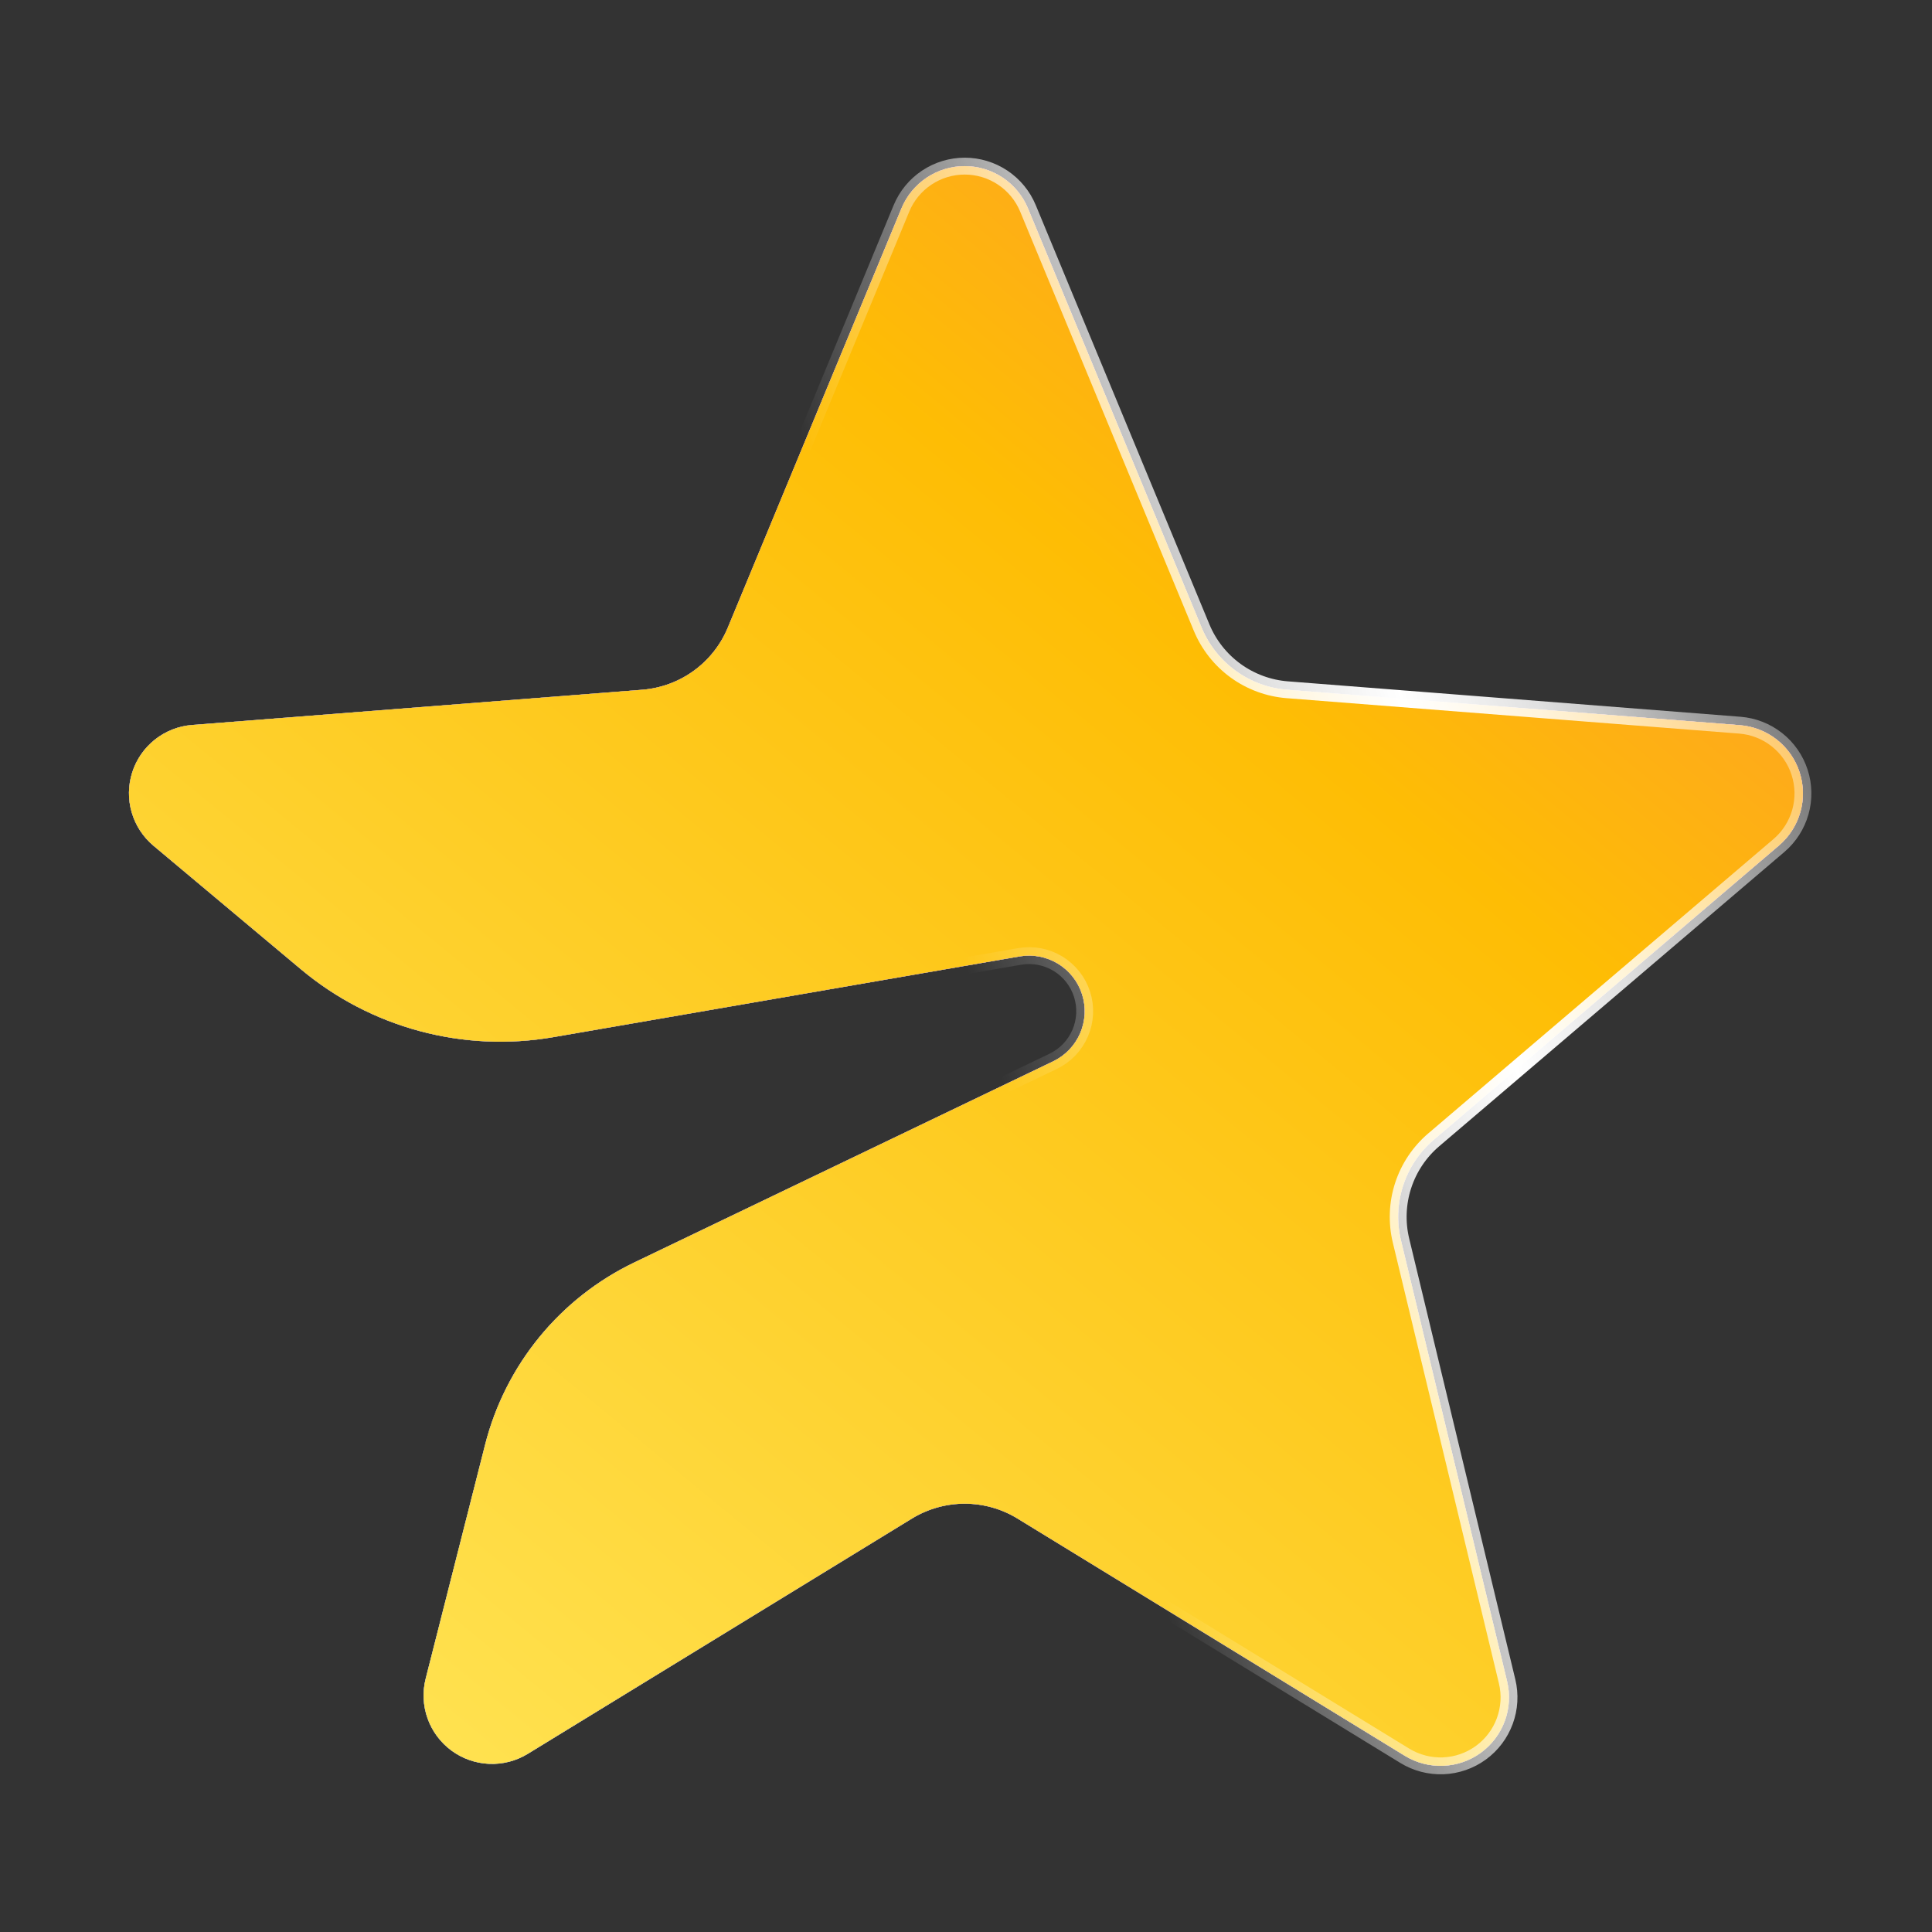 <svg width="200" height="200" viewBox="0 0 200 200" fill="none" xmlns="http://www.w3.org/2000/svg">
<rect x="0" y="0" width="200" height="200" fill="#333333" stroke="none"/>
<g clip-path="url(#clip0_549_11)">
<mask id="mask0_549_11" style="mask-type:luminance" maskUnits="userSpaceOnUse" x="0" y="0" width="200" height="200">
<path d="M200 0H0V200H200V0Z" fill="white"/>
</mask>
<g mask="url(#mask0_549_11)">
<path d="M94.398 157.203L54.637 181.557C53.435 182.293 52.041 182.654 50.633 182.593C49.225 182.533 47.867 182.054 46.732 181.218C45.598 180.382 44.738 179.227 44.263 177.9C43.788 176.573 43.72 175.135 44.067 173.769L50.22 149.542C51.258 145.463 53.177 141.66 55.844 138.403C58.511 135.146 61.86 132.514 65.655 130.692L109.03 109.865C110.28 109.263 111.27 108.229 111.818 106.954C112.366 105.679 112.435 104.249 112.013 102.927C111.59 101.606 110.704 100.481 109.518 99.761C108.331 99.041 106.925 98.773 105.557 99.008L57.275 107.367C47.95 108.982 38.388 106.407 31.136 100.328L15.882 87.546C14.804 86.641 14.02 85.437 13.629 84.085C13.238 82.733 13.258 81.296 13.687 79.956C14.116 78.615 14.934 77.433 16.037 76.56C17.14 75.686 18.478 75.16 19.881 75.05L66.483 71.403C68.409 71.251 70.256 70.57 71.819 69.435C73.383 68.3 74.602 66.755 75.342 64.971L93.319 21.571C93.856 20.276 94.764 19.17 95.93 18.391C97.095 17.613 98.465 17.197 99.867 17.197C101.268 17.197 102.638 17.613 103.804 18.391C104.969 19.17 105.878 20.276 106.414 21.571L124.392 64.971C125.132 66.755 126.351 68.3 127.914 69.435C129.478 70.57 131.324 71.251 133.25 71.403L180.109 75.07C181.506 75.18 182.84 75.702 183.941 76.57C185.042 77.438 185.861 78.613 186.294 79.947C186.727 81.281 186.755 82.713 186.374 84.062C185.993 85.411 185.221 86.617 184.154 87.528L148.417 117.997C146.946 119.252 145.851 120.889 145.253 122.728C144.655 124.567 144.578 126.535 145.029 128.415L156.016 174.057C156.344 175.42 156.26 176.85 155.775 178.165C155.291 179.48 154.427 180.622 153.293 181.447C152.159 182.271 150.806 182.74 149.405 182.796C148.005 182.851 146.619 182.49 145.423 181.758L105.336 157.203C103.69 156.195 101.797 155.662 99.867 155.662C97.937 155.662 96.044 156.195 94.398 157.203Z" fill="white"/>
<path d="M94.398 157.203L54.637 181.557C53.435 182.293 52.041 182.654 50.633 182.593C49.225 182.533 47.867 182.054 46.732 181.218C45.598 180.382 44.738 179.227 44.263 177.9C43.788 176.573 43.72 175.135 44.067 173.769L50.22 149.542C51.258 145.463 53.177 141.66 55.844 138.403C58.511 135.146 61.86 132.514 65.655 130.692L109.03 109.865C110.28 109.263 111.27 108.229 111.818 106.954C112.366 105.679 112.435 104.249 112.013 102.927C111.59 101.606 110.704 100.481 109.518 99.761C108.331 99.041 106.925 98.773 105.557 99.008L57.275 107.367C47.95 108.982 38.388 106.407 31.136 100.328L15.882 87.546C14.804 86.641 14.02 85.437 13.629 84.085C13.238 82.733 13.258 81.296 13.687 79.956C14.116 78.615 14.934 77.433 16.037 76.56C17.14 75.686 18.478 75.16 19.881 75.05L66.483 71.403C68.409 71.251 70.256 70.57 71.819 69.435C73.383 68.3 74.602 66.755 75.342 64.971L93.319 21.571C93.856 20.276 94.764 19.17 95.93 18.391C97.095 17.613 98.465 17.197 99.867 17.197C101.268 17.197 102.638 17.613 103.804 18.391C104.969 19.17 105.878 20.276 106.414 21.571L124.392 64.971C125.132 66.755 126.351 68.3 127.914 69.435C129.478 70.57 131.324 71.251 133.25 71.403L180.109 75.07C181.506 75.18 182.84 75.702 183.941 76.57C185.042 77.438 185.861 78.613 186.294 79.947C186.727 81.281 186.755 82.713 186.374 84.062C185.993 85.411 185.221 86.617 184.154 87.528L148.417 117.997C146.946 119.252 145.851 120.889 145.253 122.728C144.655 124.567 144.578 126.535 145.029 128.415L156.016 174.057C156.344 175.42 156.26 176.85 155.775 178.165C155.291 179.48 154.427 180.622 153.293 181.447C152.159 182.271 150.806 182.74 149.405 182.796C148.005 182.851 146.619 182.49 145.423 181.758L105.336 157.203C103.69 156.195 101.797 155.662 99.867 155.662C97.937 155.662 96.044 156.195 94.398 157.203Z" fill="url(#paint0_linear_549_11)"/>
<path d="M94.398 157.203L54.637 181.557C53.435 182.293 52.041 182.654 50.633 182.593C49.225 182.533 47.867 182.054 46.732 181.218C45.598 180.382 44.738 179.227 44.263 177.9C43.788 176.573 43.72 175.135 44.067 173.769L50.22 149.542C51.258 145.463 53.177 141.66 55.844 138.403C58.511 135.146 61.86 132.514 65.655 130.692L109.03 109.865C110.28 109.263 111.27 108.229 111.818 106.954C112.366 105.679 112.435 104.249 112.013 102.927C111.59 101.606 110.704 100.481 109.518 99.761C108.331 99.041 106.925 98.773 105.557 99.008L57.275 107.367C47.95 108.982 38.388 106.407 31.136 100.328L15.882 87.546C14.804 86.641 14.02 85.437 13.629 84.085C13.238 82.733 13.258 81.296 13.687 79.956C14.116 78.615 14.934 77.433 16.037 76.56C17.14 75.686 18.478 75.16 19.881 75.05L66.483 71.403C68.409 71.251 70.256 70.57 71.819 69.435C73.383 68.3 74.602 66.755 75.342 64.971L93.319 21.571C93.856 20.276 94.764 19.17 95.93 18.391C97.095 17.613 98.465 17.197 99.867 17.197C101.268 17.197 102.638 17.613 103.804 18.391C104.969 19.17 105.878 20.276 106.414 21.571L124.392 64.971C125.132 66.755 126.351 68.3 127.914 69.435C129.478 70.57 131.324 71.251 133.25 71.403L180.109 75.07C181.506 75.18 182.84 75.702 183.941 76.57C185.042 77.438 185.861 78.613 186.294 79.947C186.727 81.281 186.755 82.713 186.374 84.062C185.993 85.411 185.221 86.617 184.154 87.528L148.417 117.997C146.946 119.252 145.851 120.889 145.253 122.728C144.655 124.567 144.578 126.535 145.029 128.415L156.016 174.057C156.344 175.42 156.26 176.85 155.775 178.165C155.291 179.48 154.427 180.622 153.293 181.447C152.159 182.271 150.806 182.74 149.405 182.796C148.005 182.851 146.619 182.49 145.423 181.758L105.336 157.203C103.69 156.195 101.797 155.662 99.867 155.662C97.937 155.662 96.044 156.195 94.398 157.203Z" fill="url(#paint1_linear_549_11)"/>
<path style="mix-blend-mode:soft-light" d="M94.398 157.203L54.637 181.557C53.435 182.293 52.041 182.654 50.633 182.593C49.225 182.533 47.867 182.054 46.732 181.218C45.598 180.382 44.738 179.227 44.263 177.9C43.788 176.573 43.72 175.135 44.067 173.769L50.22 149.542C51.258 145.463 53.177 141.66 55.844 138.403C58.511 135.146 61.86 132.514 65.655 130.692L109.03 109.865C110.28 109.263 111.27 108.229 111.818 106.954C112.366 105.679 112.435 104.249 112.013 102.927C111.59 101.606 110.704 100.481 109.518 99.761C108.331 99.041 106.925 98.773 105.557 99.008L57.275 107.367C47.95 108.982 38.388 106.407 31.136 100.328L15.882 87.546C14.804 86.641 14.02 85.437 13.629 84.085C13.238 82.733 13.258 81.296 13.687 79.956C14.116 78.615 14.934 77.433 16.037 76.56C17.14 75.686 18.478 75.16 19.881 75.05L66.483 71.403C68.409 71.251 70.256 70.57 71.819 69.435C73.383 68.3 74.602 66.755 75.342 64.971L93.319 21.571C93.856 20.276 94.764 19.17 95.93 18.391C97.095 17.613 98.465 17.197 99.867 17.197C101.268 17.197 102.638 17.613 103.804 18.391C104.969 19.17 105.878 20.276 106.414 21.571L124.392 64.971C125.132 66.755 126.351 68.3 127.914 69.435C129.478 70.57 131.324 71.251 133.25 71.403L180.109 75.07C181.506 75.18 182.84 75.702 183.941 76.57C185.042 77.438 185.861 78.613 186.294 79.947C186.727 81.281 186.755 82.713 186.374 84.062C185.993 85.411 185.221 86.617 184.154 87.528L148.417 117.997C146.946 119.252 145.851 120.889 145.253 122.728C144.655 124.567 144.578 126.535 145.029 128.415L156.016 174.057C156.344 175.42 156.26 176.85 155.775 178.165C155.291 179.48 154.427 180.622 153.293 181.447C152.159 182.271 150.806 182.74 149.405 182.796C148.005 182.851 146.619 182.49 145.423 181.758L105.336 157.203C103.69 156.195 101.797 155.662 99.867 155.662C97.937 155.662 96.044 156.195 94.398 157.203Z" stroke="url(#paint2_linear_549_11)" stroke-width="1.747"/>
</g>
</g>
<defs>
<linearGradient id="paint0_linear_549_11" x1="16.601" y1="143.027" x2="181.402" y2="11.38" gradientUnits="userSpaceOnUse">
<stop stop-color="#6B93FF"/>
<stop offset="0.439" stop-color="#976FFF"/>
<stop offset="1" stop-color="#E46ACE"/>
</linearGradient>
<linearGradient id="paint1_linear_549_11" x1="-3.708" y1="221.216" x2="174.134" y2="4.934" gradientUnits="userSpaceOnUse">
<stop stop-color="#FFF272"/>
<stop offset="0.715" stop-color="#FEBD04"/>
<stop offset="1" stop-color="#FF8D3F"/>
</linearGradient>
<linearGradient id="paint2_linear_549_11" x1="202.257" y1="68.224" x2="99.995" y2="99.999" gradientUnits="userSpaceOnUse">
<stop stop-color="white" stop-opacity="0"/>
<stop offset="0.396" stop-color="white" stop-opacity="0.85"/>
<stop offset="0.521" stop-color="white"/>
<stop offset="0.646" stop-color="white" stop-opacity="0.85"/>
<stop offset="1" stop-color="white" stop-opacity="0"/>
</linearGradient>
<clipPath id="clip0_549_11">
<rect width="200" height="200" fill="white"/>
</clipPath>
</defs>
</svg>
